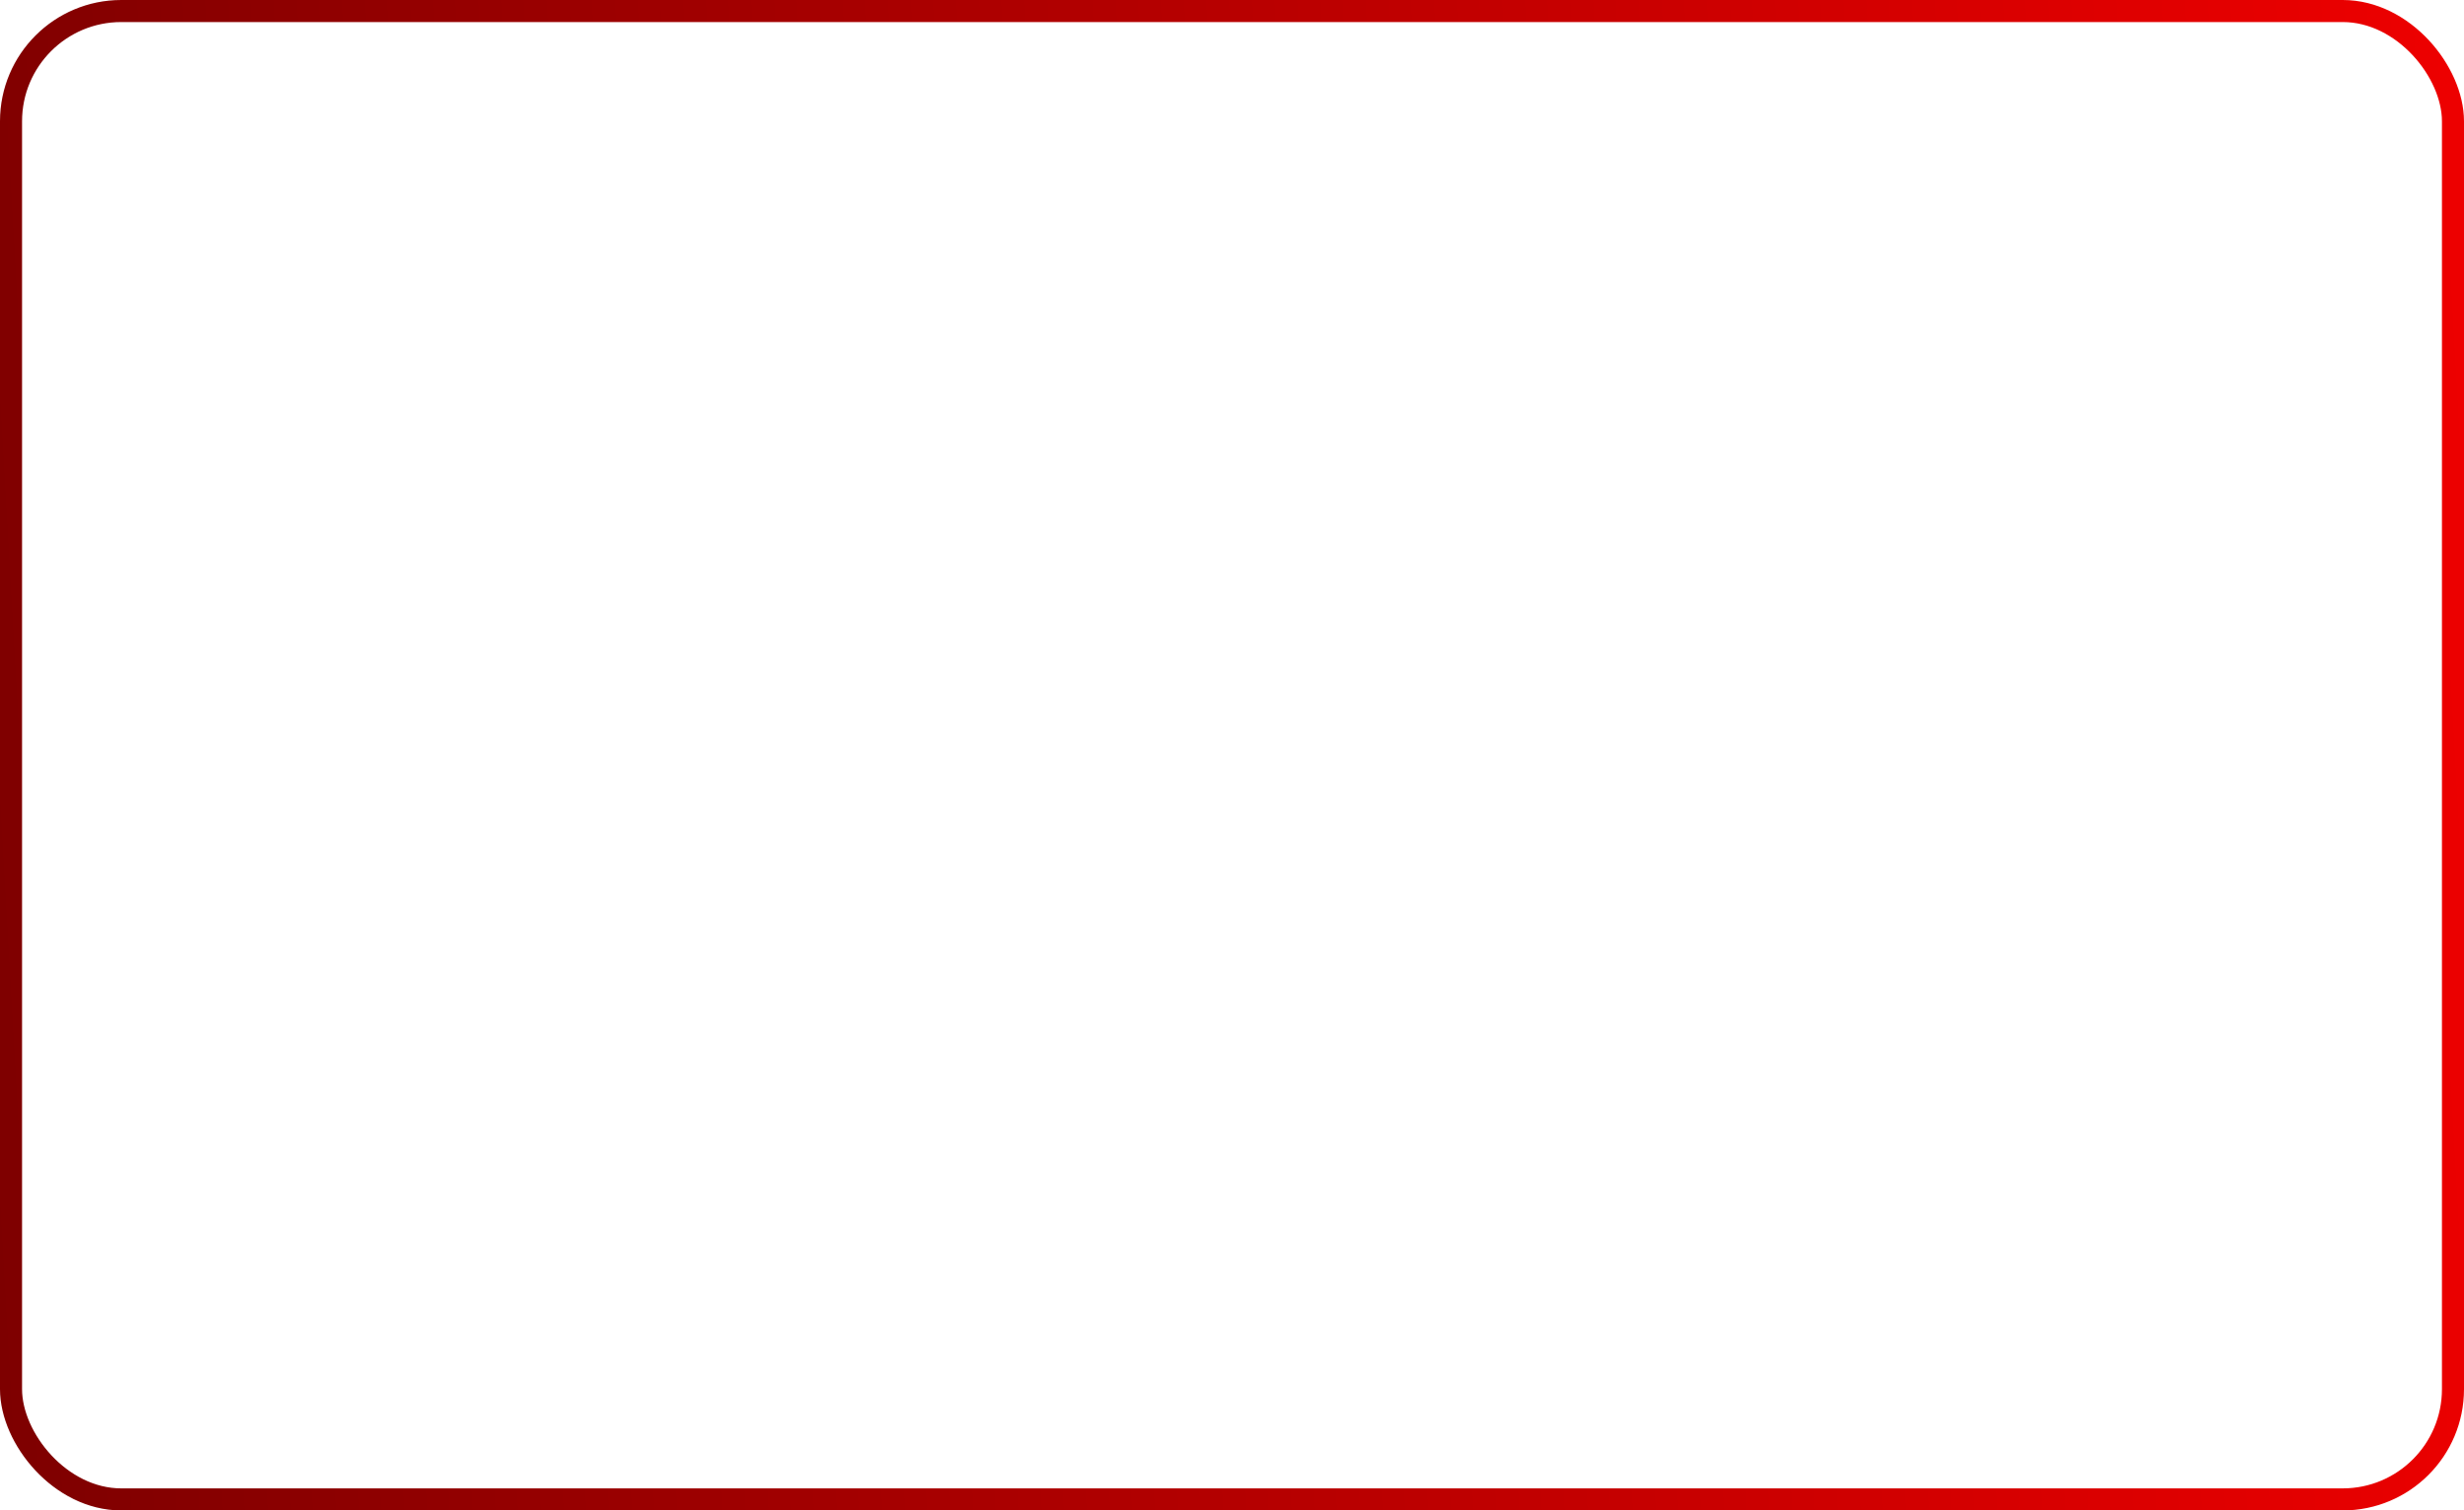 <svg width="447" height="274" viewBox="0 0 447 274" fill="none" xmlns="http://www.w3.org/2000/svg">
<rect x="2" y="2" width="443" height="270" rx="20" stroke="url(#paint0_linear_419_10018)" stroke-width="4"/>
<defs>
<linearGradient id="paint0_linear_419_10018" x1="-39.112" y1="365.333" x2="536.916" y2="332.737" gradientUnits="userSpaceOnUse">
<stop stop-color="#730000"/>
<stop offset="1" stop-color="#FF0000"/>
</linearGradient>
</defs>
</svg>
